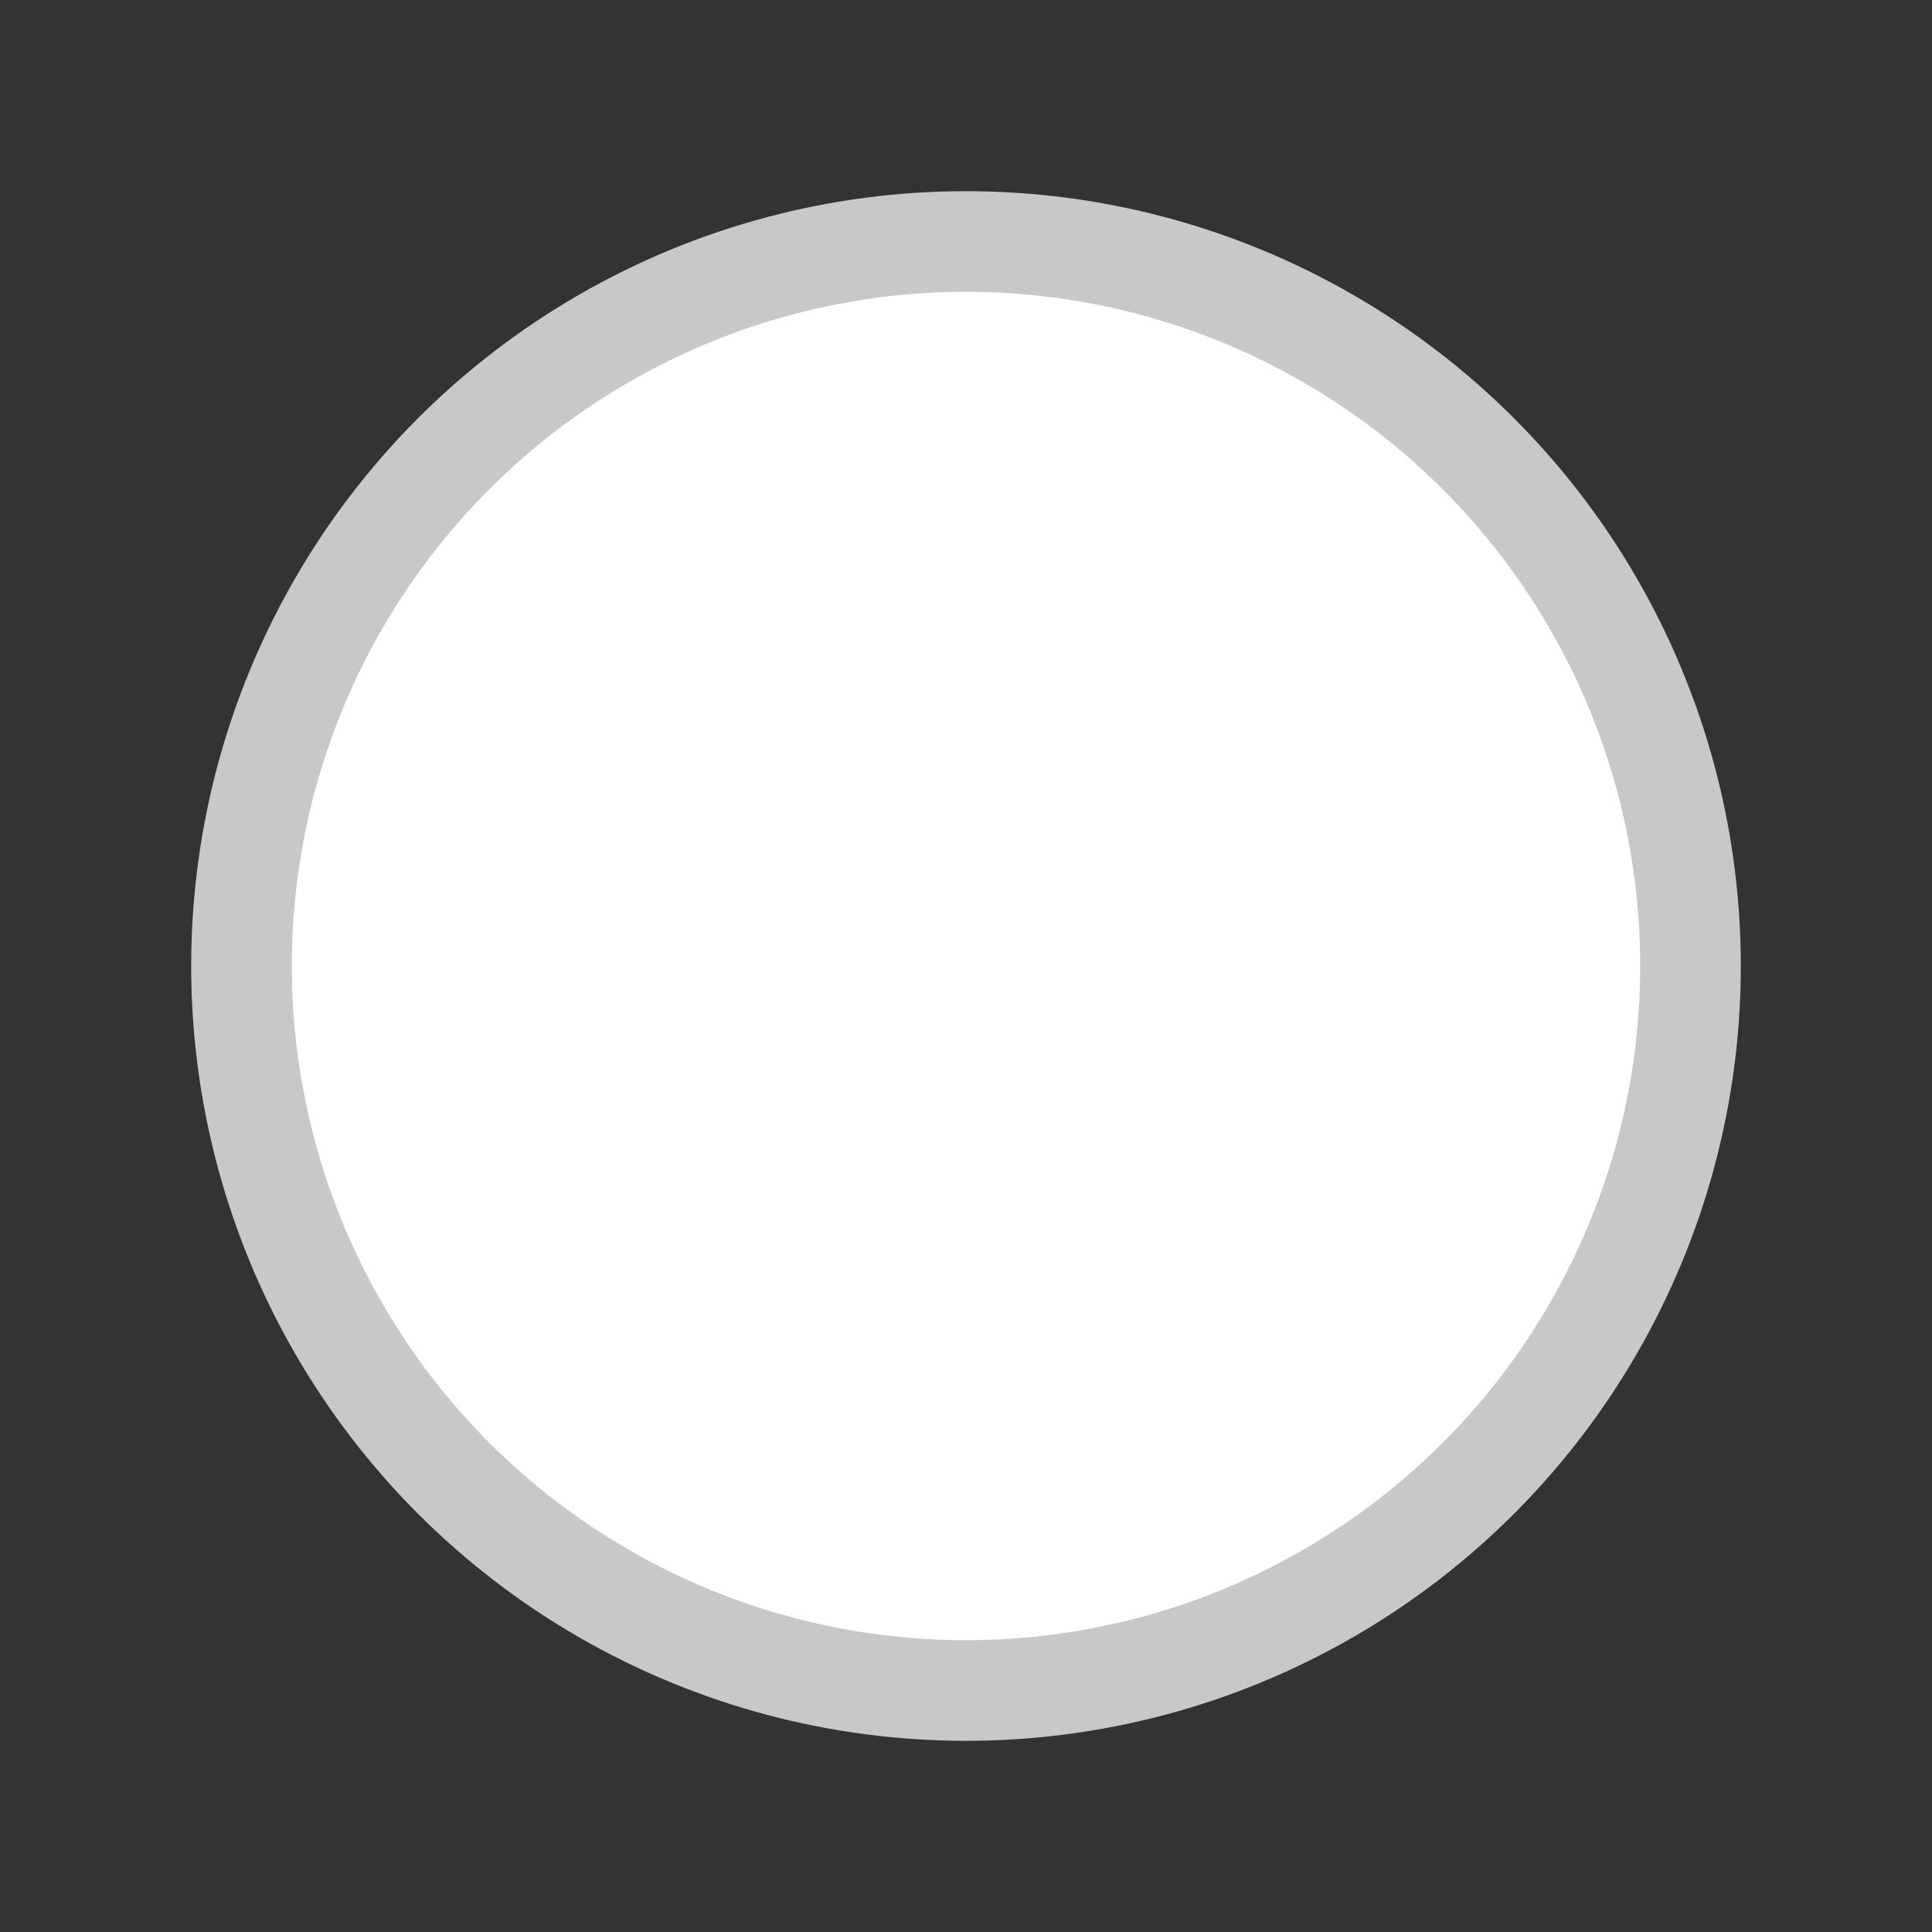 <svg xmlns="http://www.w3.org/2000/svg" width="96" height="96" viewBox="0 0 96 96">
  <rect x="0" y="0" width="96" height="96" fill="#333333" stroke="none"/>
  <defs>
    <style>
      .cls-1 {
        fill: #fff;
        stroke: #c8c8c8;
        stroke-width: 5px;
      }
    </style>
  </defs>
  <circle id="Эллипс_1" data-name="Эллипс 1" class="cls-1" cx="48" cy="48" r="36"/>
</svg>
